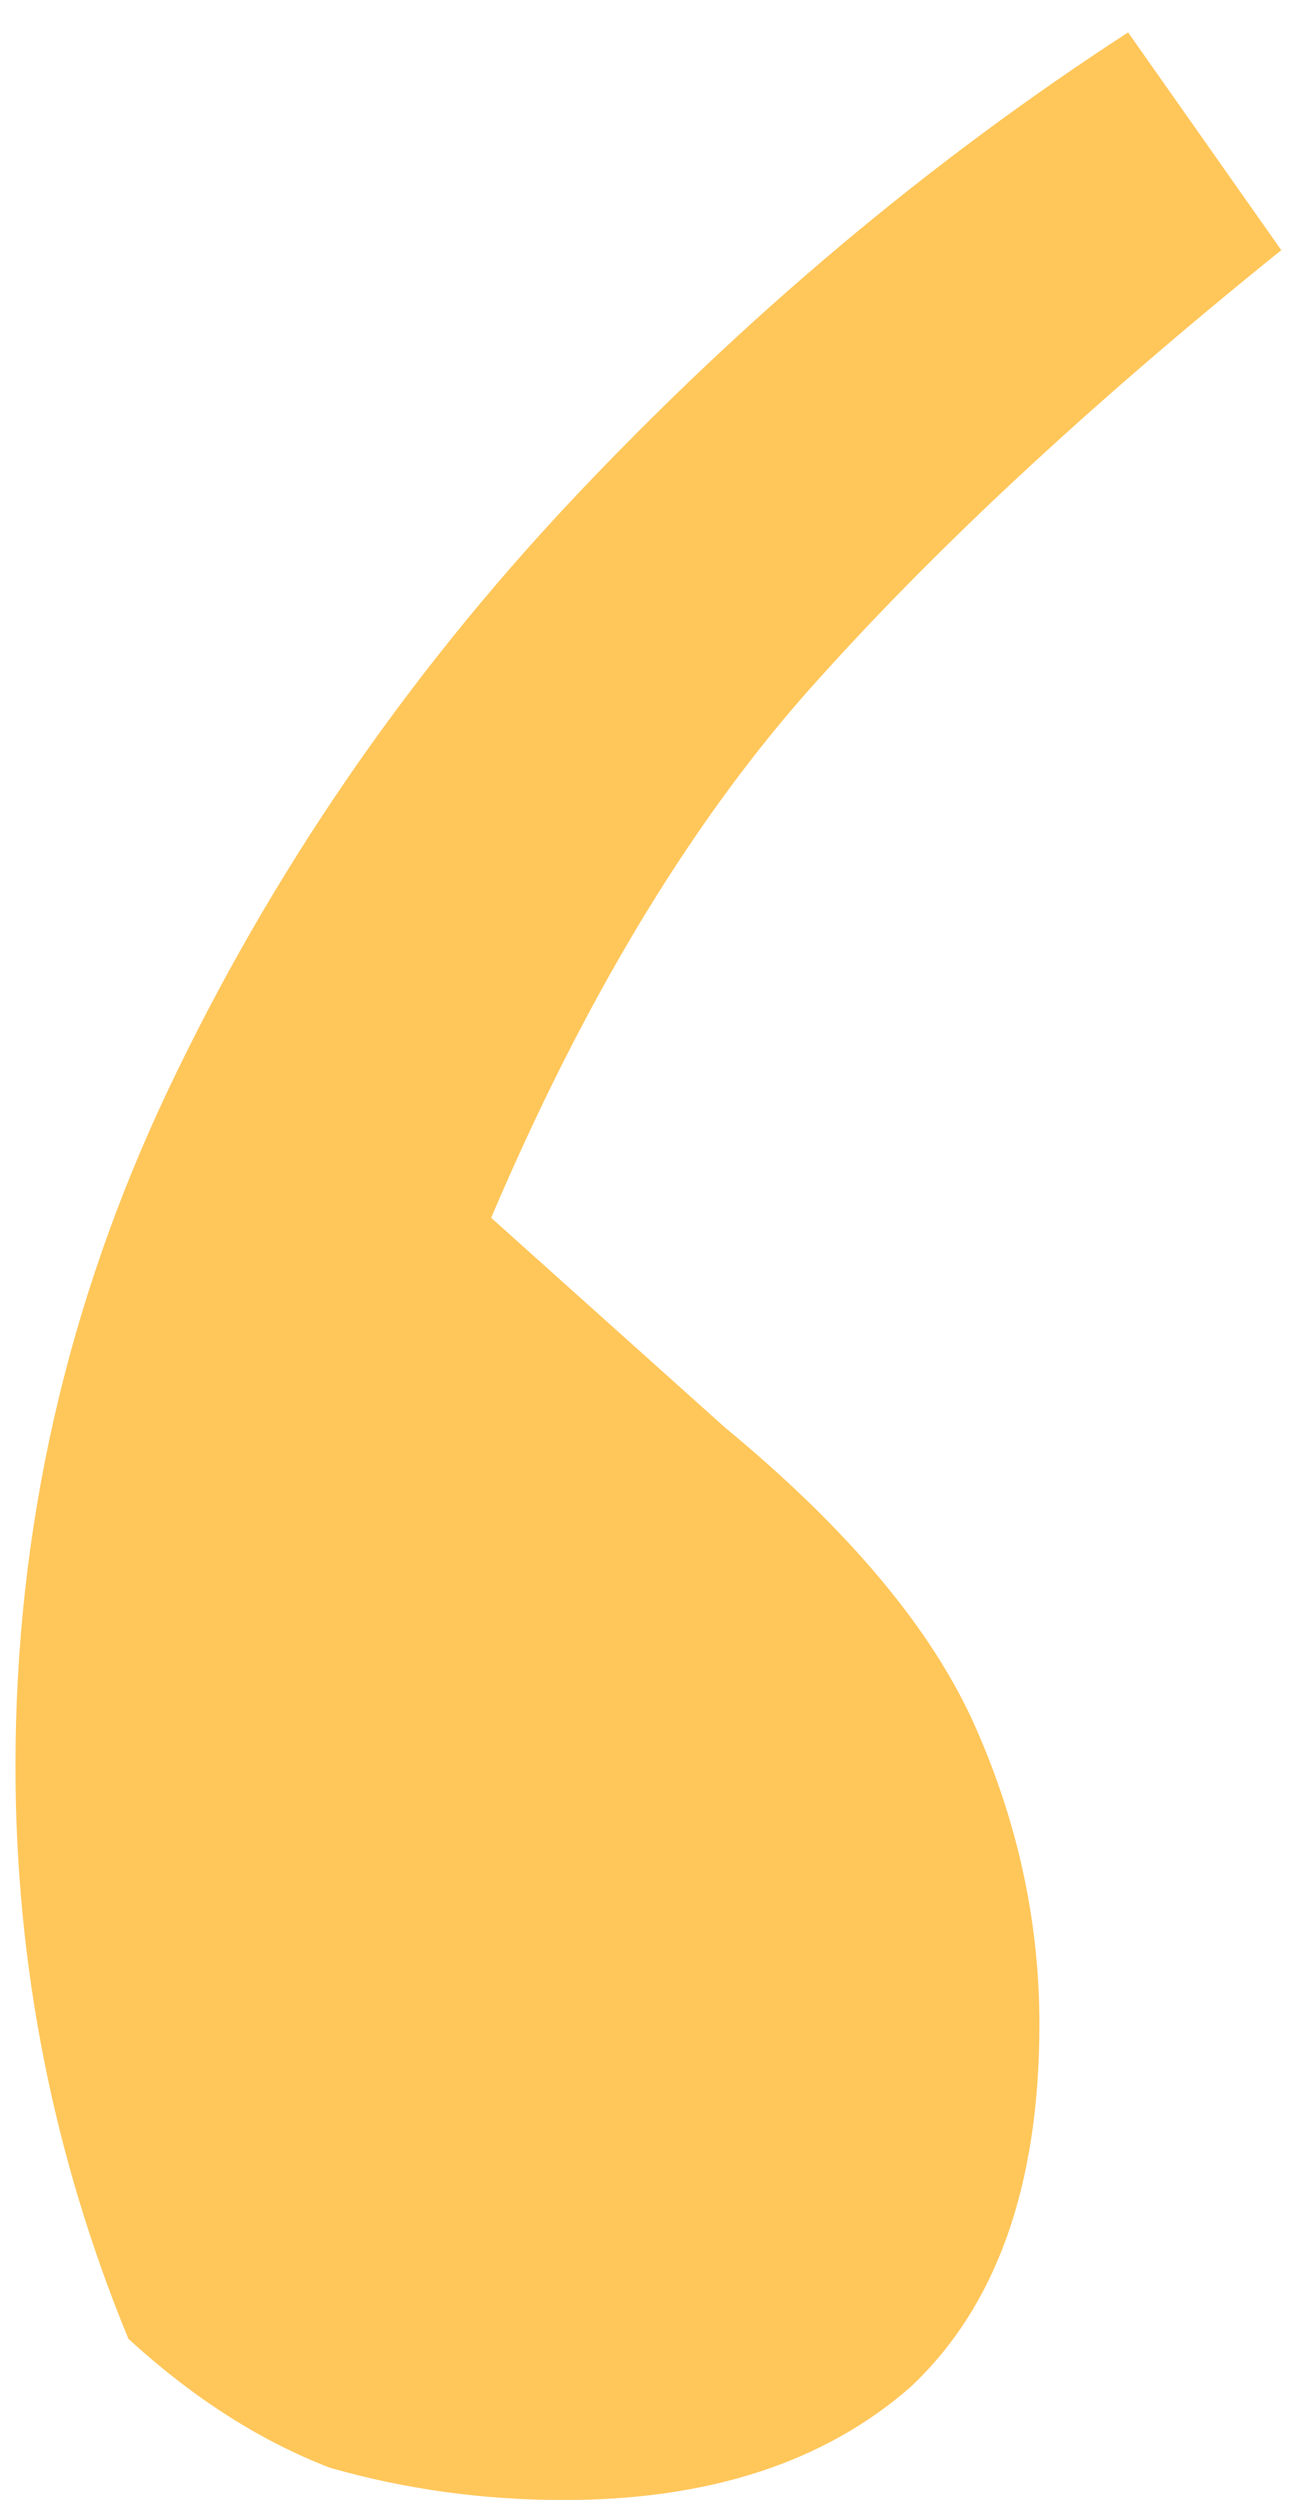 <svg width="32" height="62" viewBox="0 0 32 62" fill="none" xmlns="http://www.w3.org/2000/svg">
<path d="M0.384 43.803C0.384 37.937 1.651 32.337 4.184 27.003C6.718 21.67 10.051 16.803 14.184 12.403C18.451 7.87 23.051 4.004 27.984 0.804L31.784 6.204C26.984 10.07 23.051 13.737 19.984 17.203C17.051 20.537 14.451 24.87 12.184 30.203L17.984 35.404C21.051 37.937 23.118 40.404 24.184 42.803C25.251 45.203 25.784 47.67 25.784 50.203C25.784 54.203 24.718 57.203 22.584 59.203C20.451 61.07 17.584 62.004 13.984 62.004C11.984 62.004 10.051 61.737 8.184 61.203C6.451 60.537 4.784 59.47 3.184 58.004C1.318 53.47 0.384 48.737 0.384 43.803Z" fill="#FFC659"/>
</svg>
